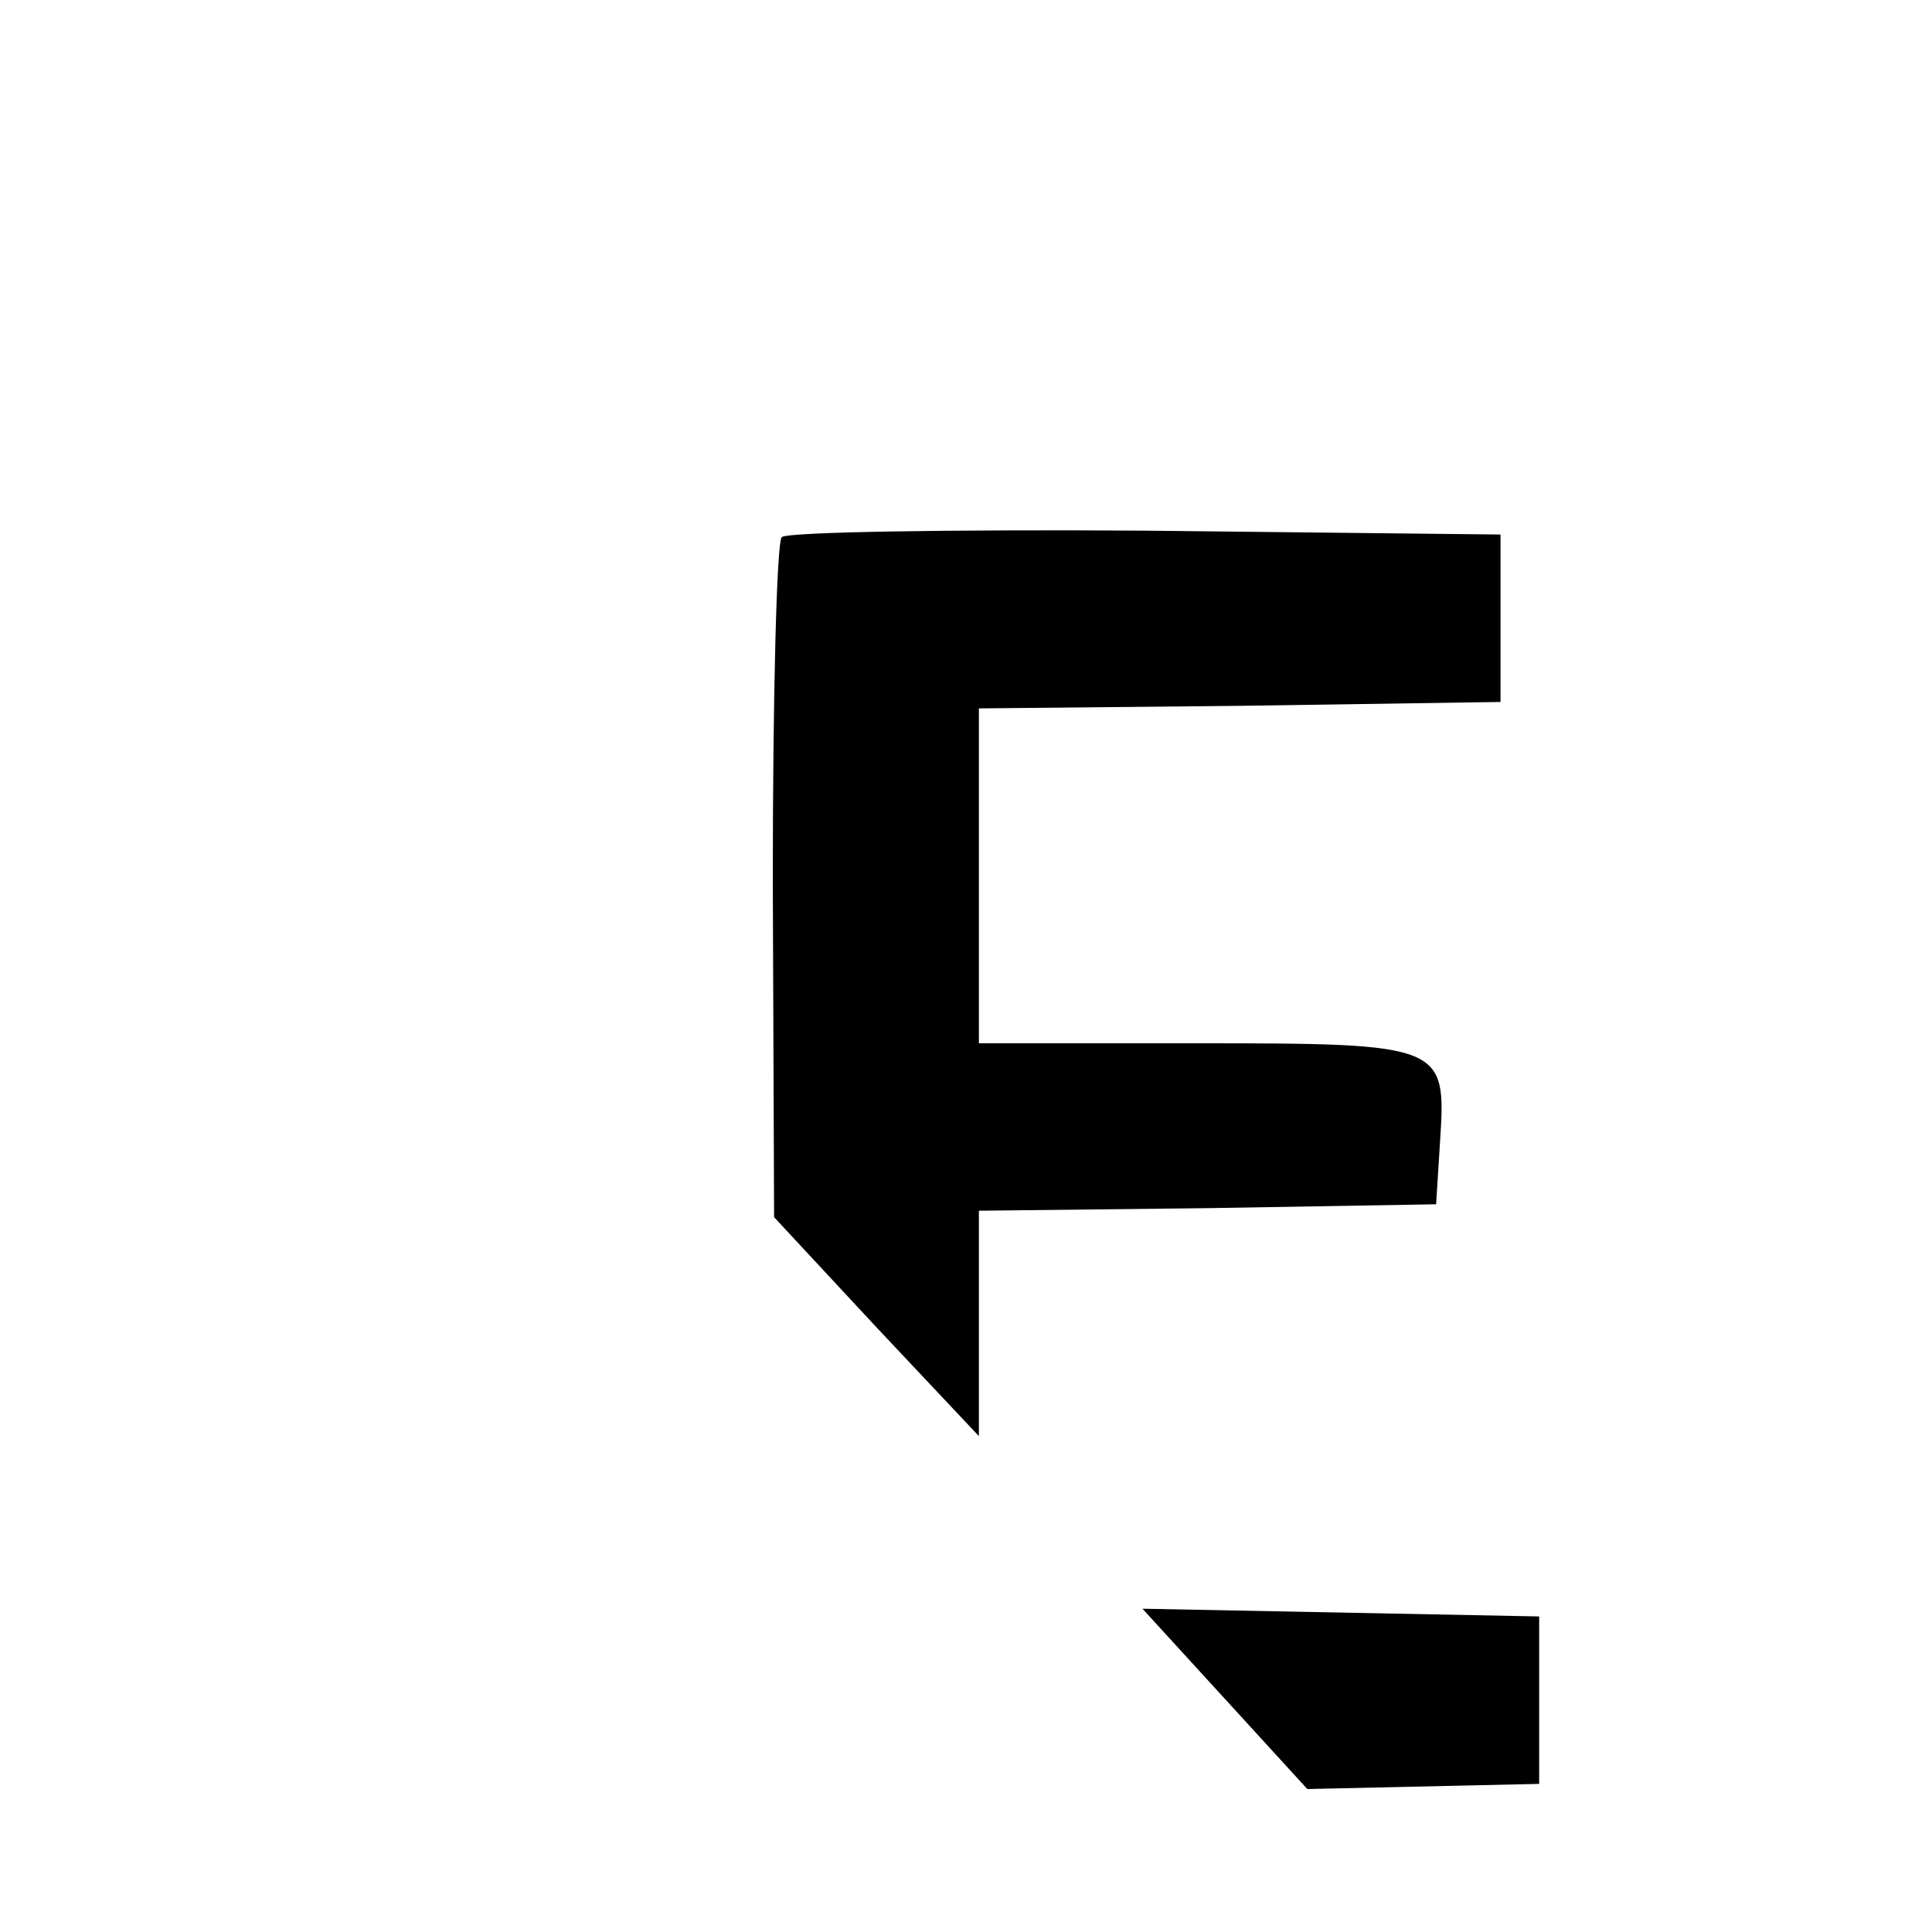 <?xml version="1.0" standalone="no"?>
<!DOCTYPE svg PUBLIC "-//W3C//DTD SVG 20010904//EN"
 "http://www.w3.org/TR/2001/REC-SVG-20010904/DTD/svg10.dtd">
<svg version="1.0" xmlns="http://www.w3.org/2000/svg"
 width="64pt" height="64pt" viewBox="0 0 150 150"
 preserveAspectRatio="xMidYMid meet">
<g transform="translate(0,180) scale(0.1,-0.1)"
fill="#000000" stroke="none">
<path d="M607 1383 c-4 -3 -7 -124 -7 -267 l1 -261 79 -85 80 -85 0 87 0 88
178 2 177 3 3 48 c5 76 4 77 -189 77 l-169 0 0 130 0 130 203 2 202 3 0 65 0
65 -276 3 c-151 1 -278 -1 -282 -5z"/>
<path d="M951 481 l64 -70 90 2 90 2 0 65 0 65 -154 3 -154 3 64 -70z"/>
</g>
</svg>
